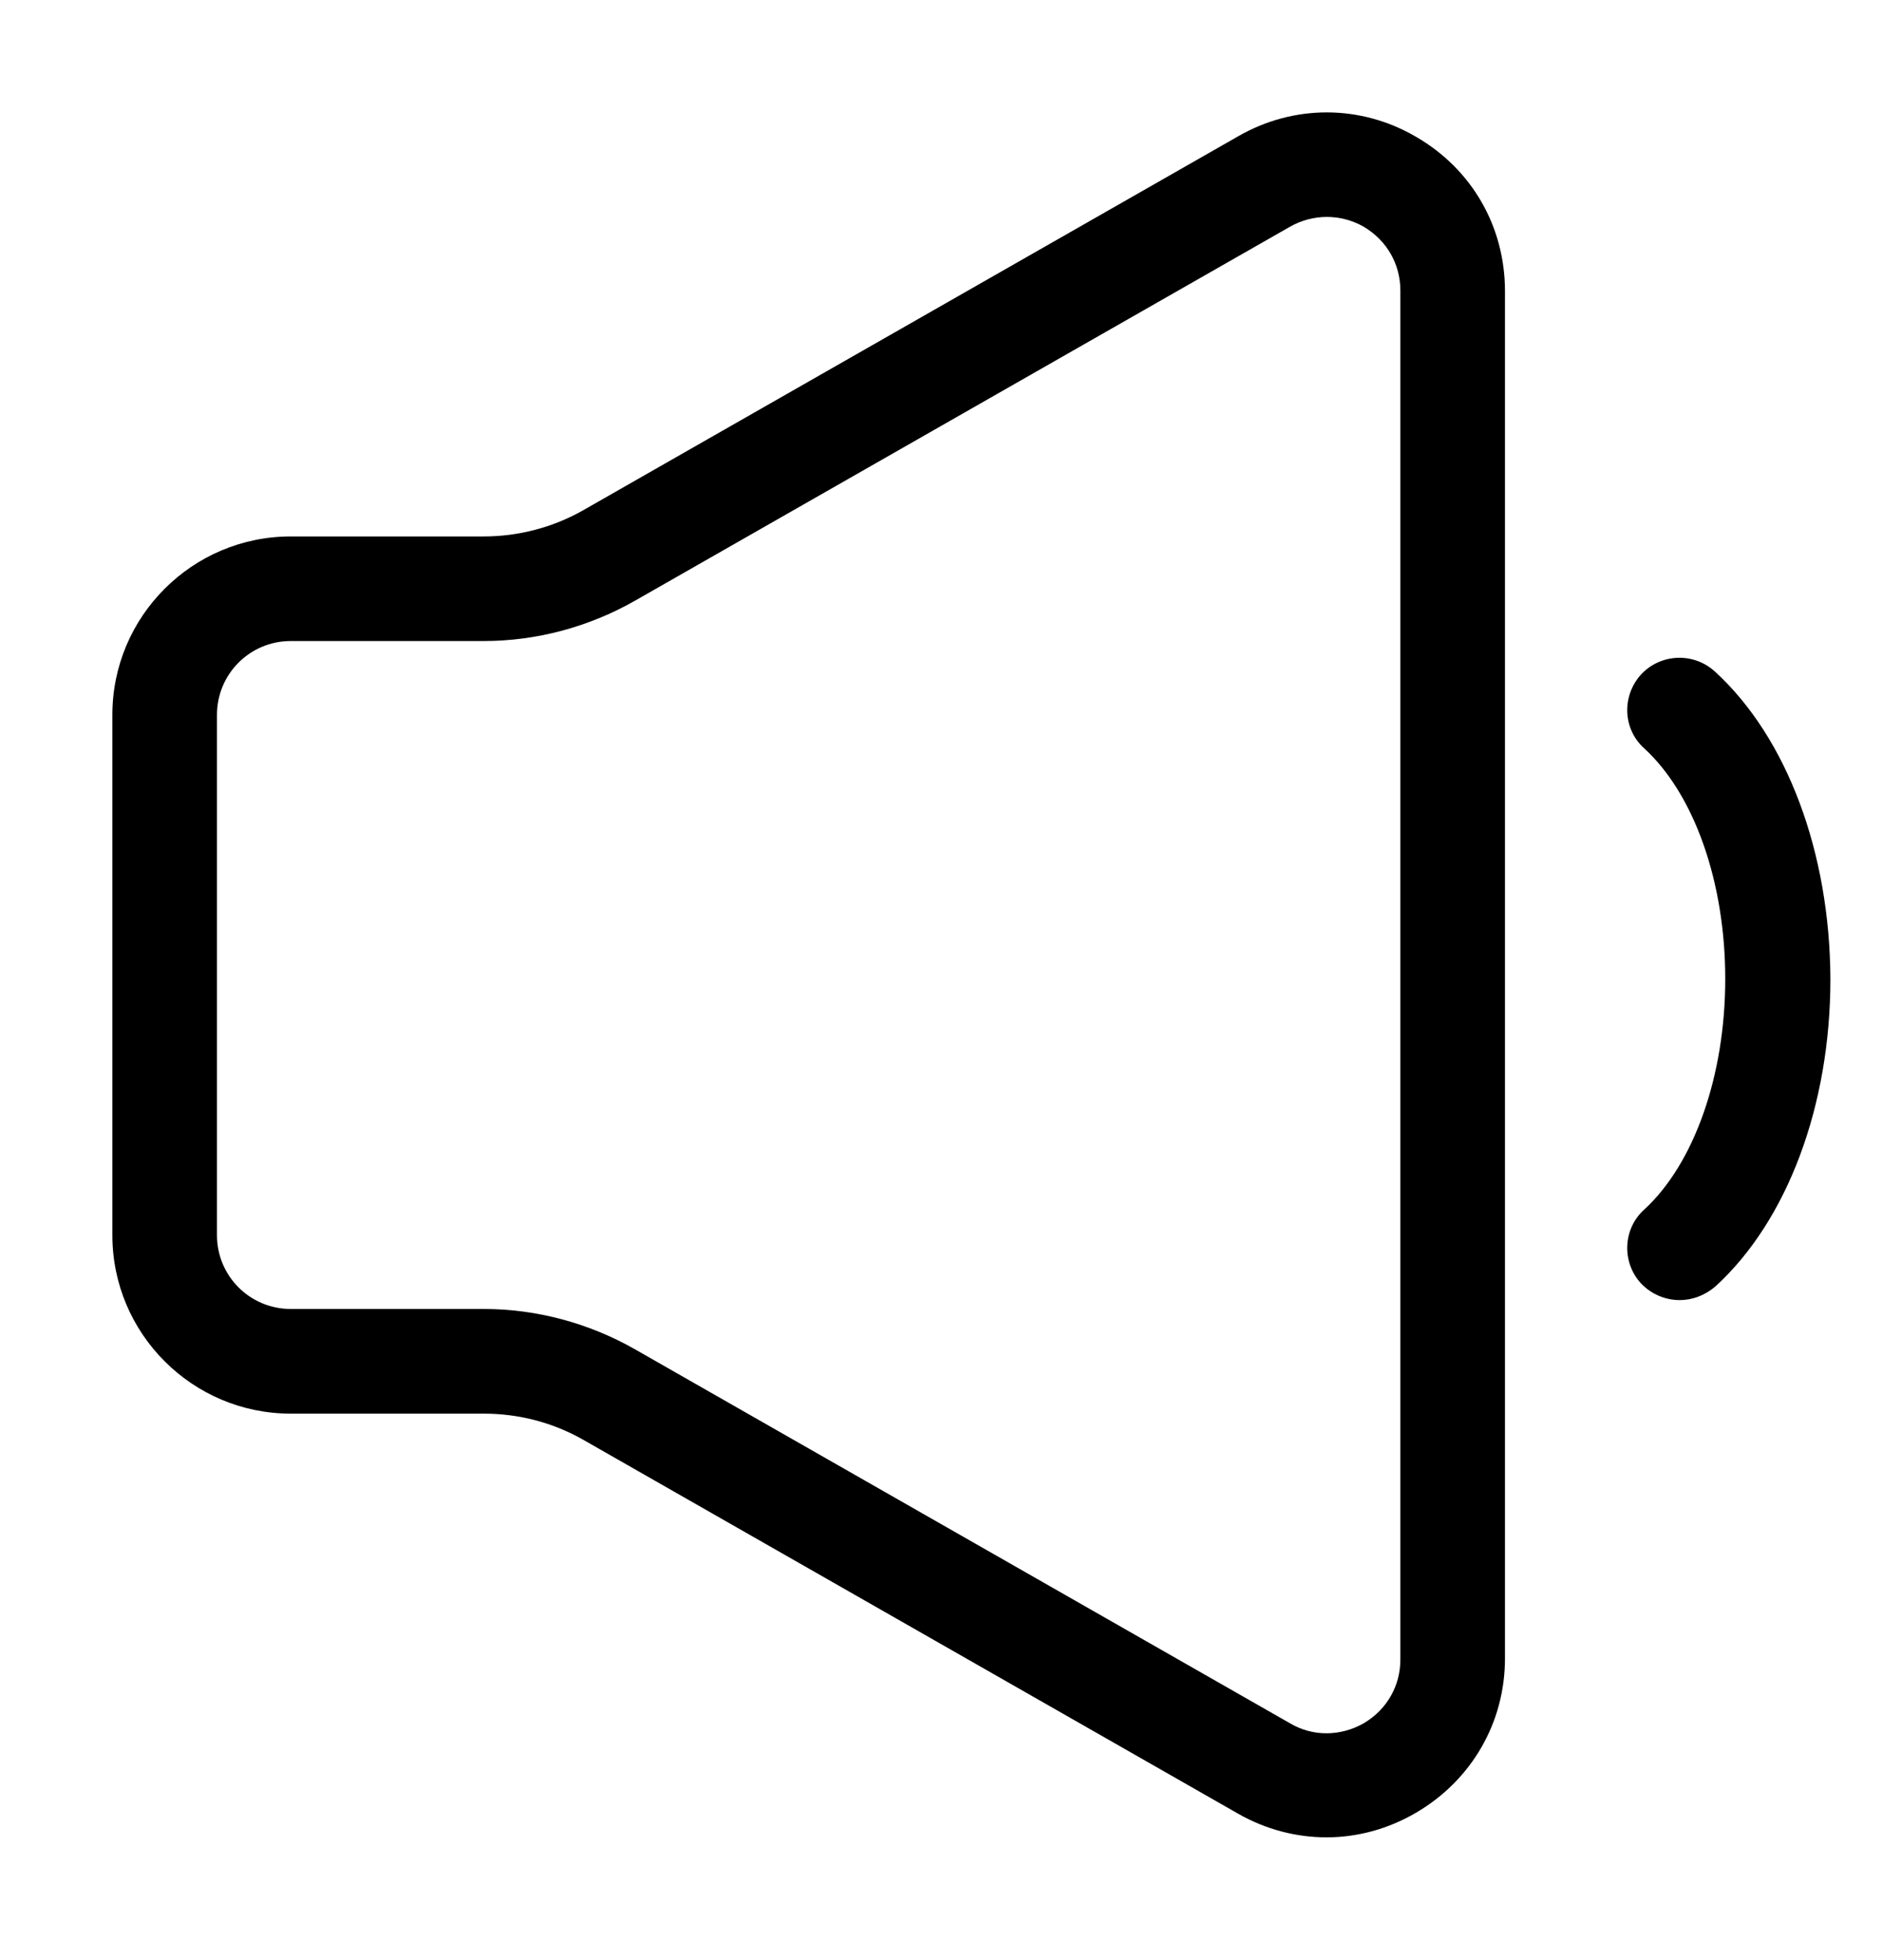 <svg width="24" height="25" viewBox="0 0 24 25" fill="none" xmlns="http://www.w3.org/2000/svg">
<path d="M18.058 1.745C17.351 1.331 16.497 1.331 15.79 1.738L7.437 6.508C7.05 6.728 6.61 6.842 6.169 6.842H3.708C2.453 6.842 1.433 7.862 1.433 9.117V15.755C1.433 17.009 2.453 18.03 3.708 18.03H6.169C6.616 18.03 7.05 18.143 7.437 18.363L15.79 23.133C16.143 23.334 16.53 23.434 16.917 23.434C17.311 23.434 17.704 23.327 18.058 23.12C18.765 22.706 19.192 21.973 19.192 21.152V3.713C19.192 2.892 18.772 2.158 18.058 1.745ZM17.858 21.165C17.858 21.506 17.684 21.806 17.391 21.979C17.097 22.146 16.744 22.153 16.45 21.979L8.097 17.209C7.51 16.875 6.843 16.695 6.169 16.695H3.708C3.187 16.695 2.767 16.275 2.767 15.755V9.117C2.767 8.596 3.187 8.176 3.708 8.176H6.169C6.843 8.176 7.51 7.996 8.097 7.662L16.45 2.892C16.744 2.725 17.097 2.725 17.391 2.892C17.684 3.066 17.858 3.366 17.858 3.706V21.165Z" fill="currentColor"/>
<path d="M21.867 8.563C21.594 8.316 21.174 8.336 20.927 8.603C20.68 8.876 20.693 9.297 20.967 9.544C21.607 10.131 22.001 11.252 22.001 12.486C22.001 13.713 21.607 14.841 20.967 15.428C20.693 15.675 20.68 16.102 20.927 16.369C21.06 16.509 21.24 16.582 21.42 16.582C21.581 16.582 21.741 16.522 21.874 16.409C22.795 15.568 23.342 14.1 23.342 12.486C23.335 10.871 22.788 9.404 21.867 8.563Z" fill="currentColor"/>
</svg>
